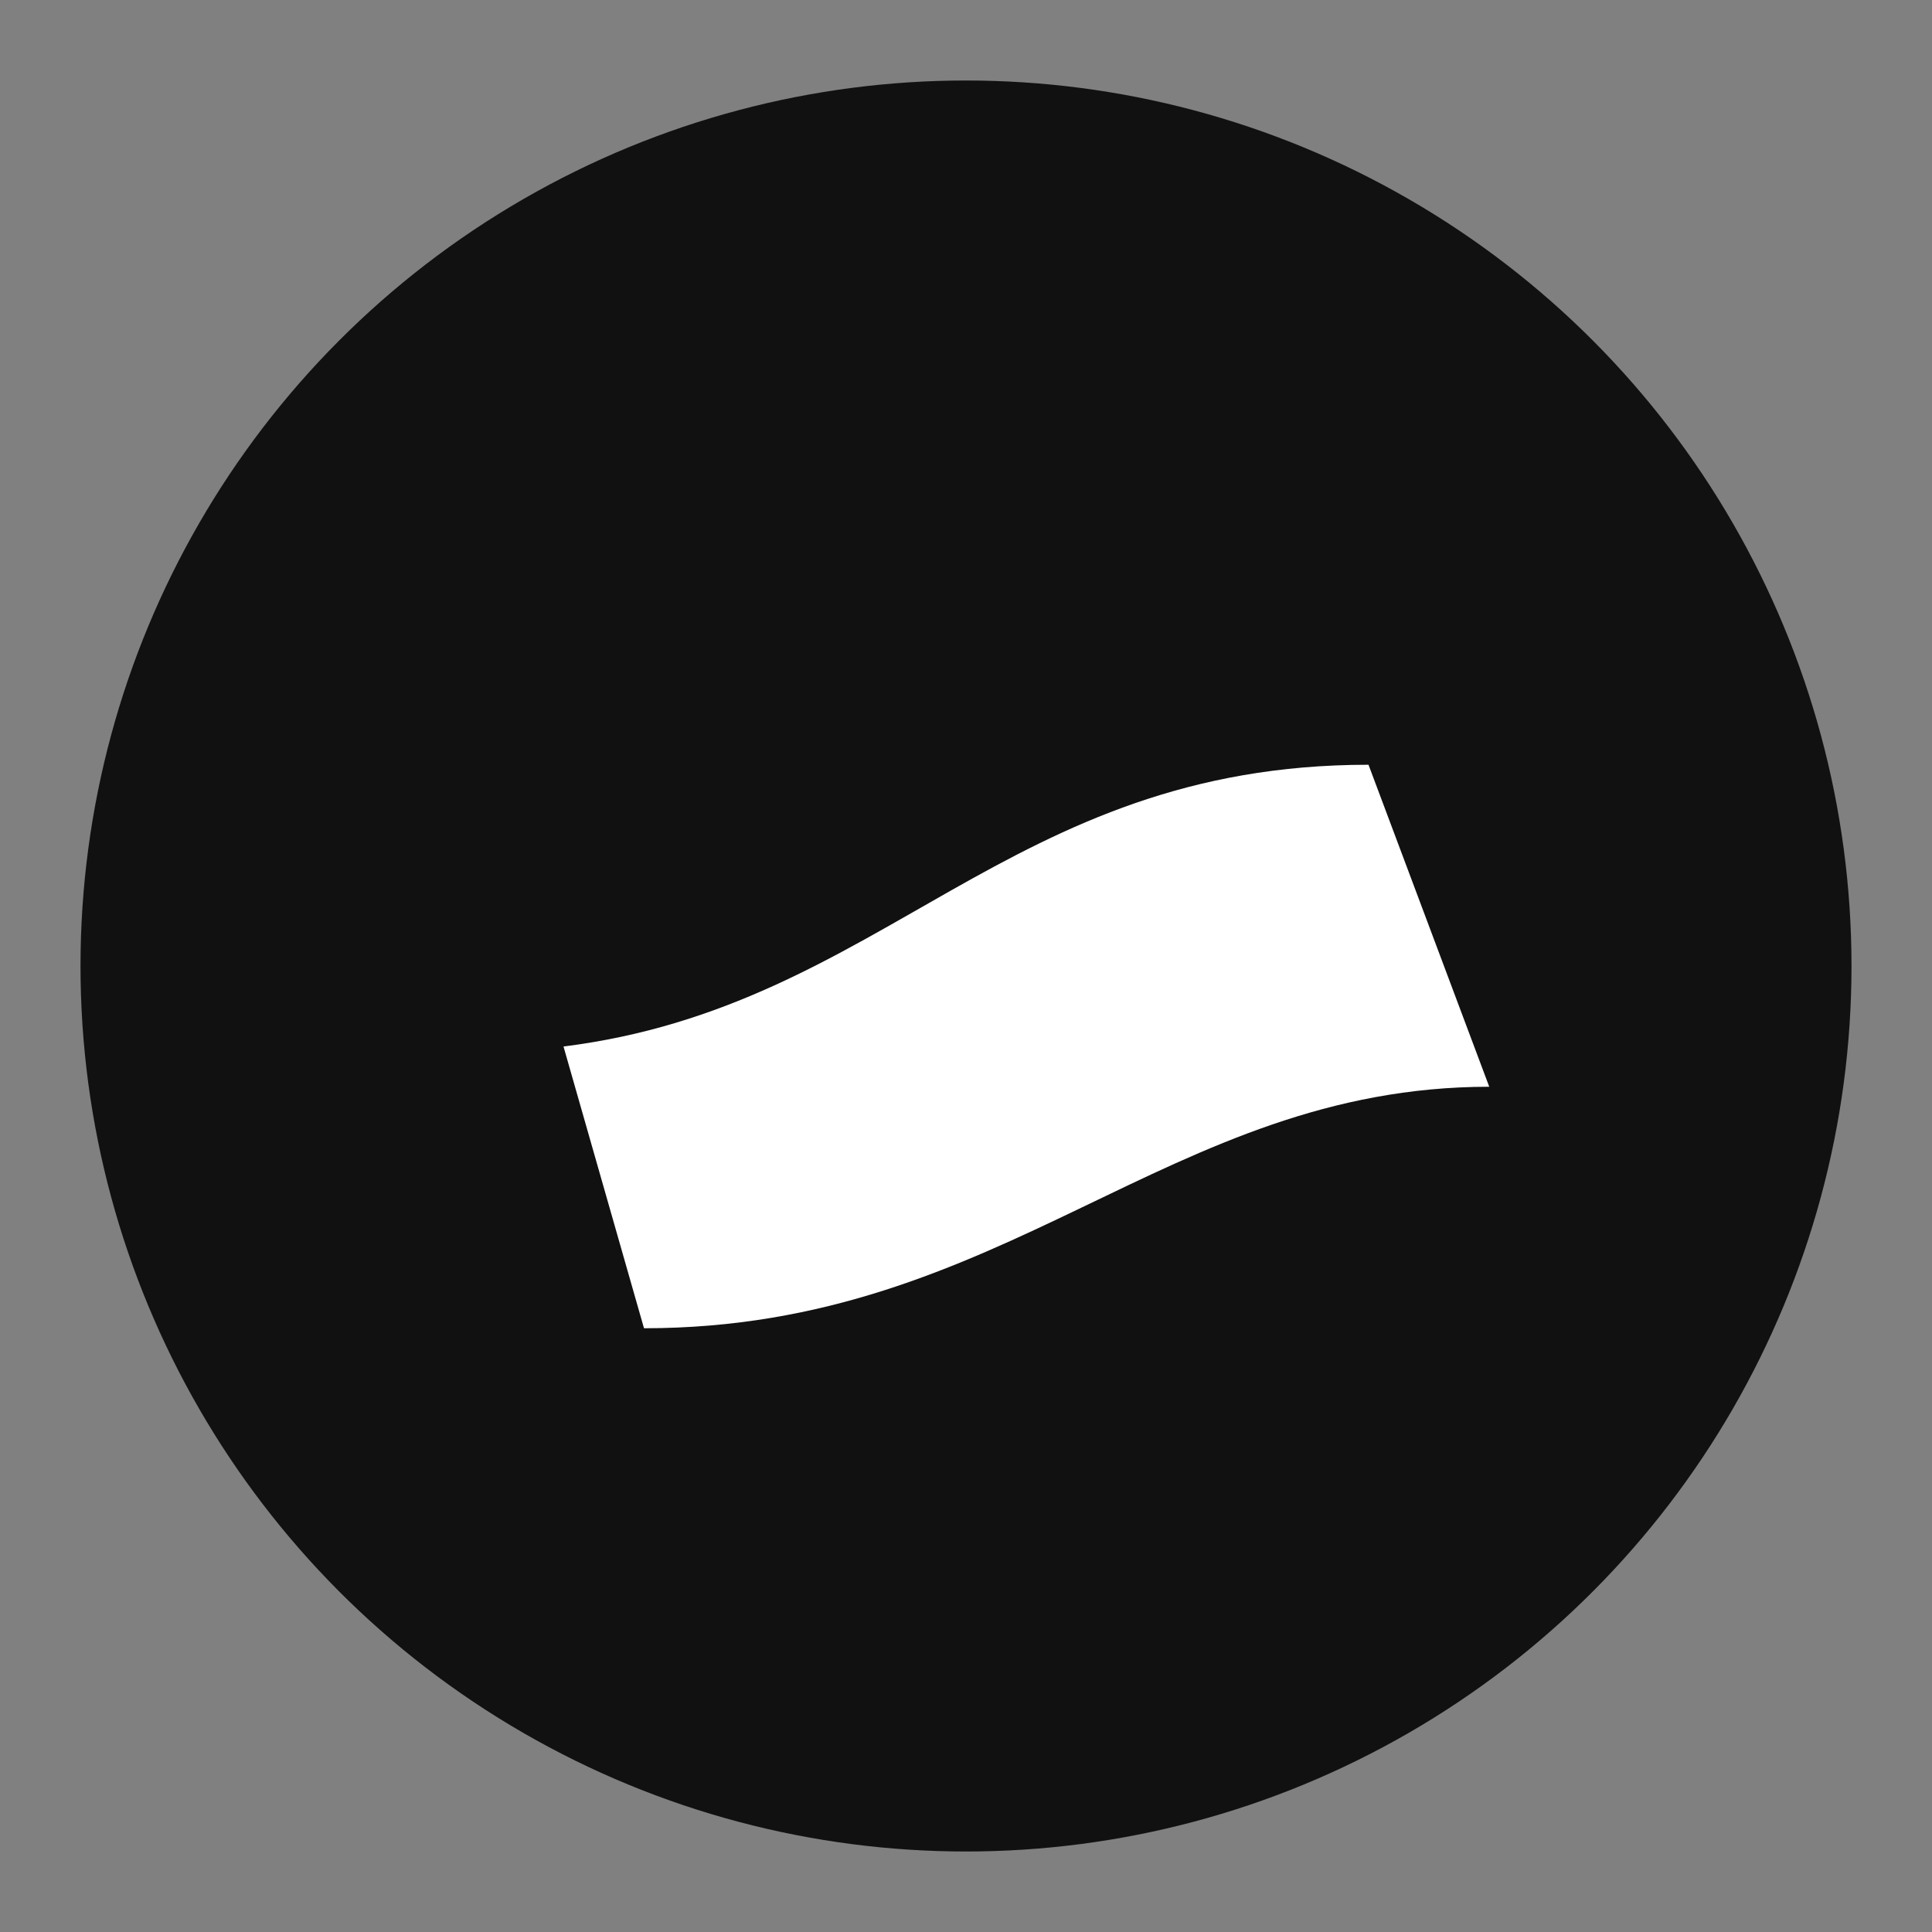 <svg xmlns="http://www.w3.org/2000/svg" viewBox="0 0 48 48">
  <rect x="0" y="0" width="48" height="48" fill="#808080" stroke="none"/>
  <circle cx="24" cy="24" r="22" fill="#111" />
  <path d="M14 26c8-1 11-7 20-7l3 8c-8 0-12 6-21 6l-2-7z" fill="white" />
</svg>